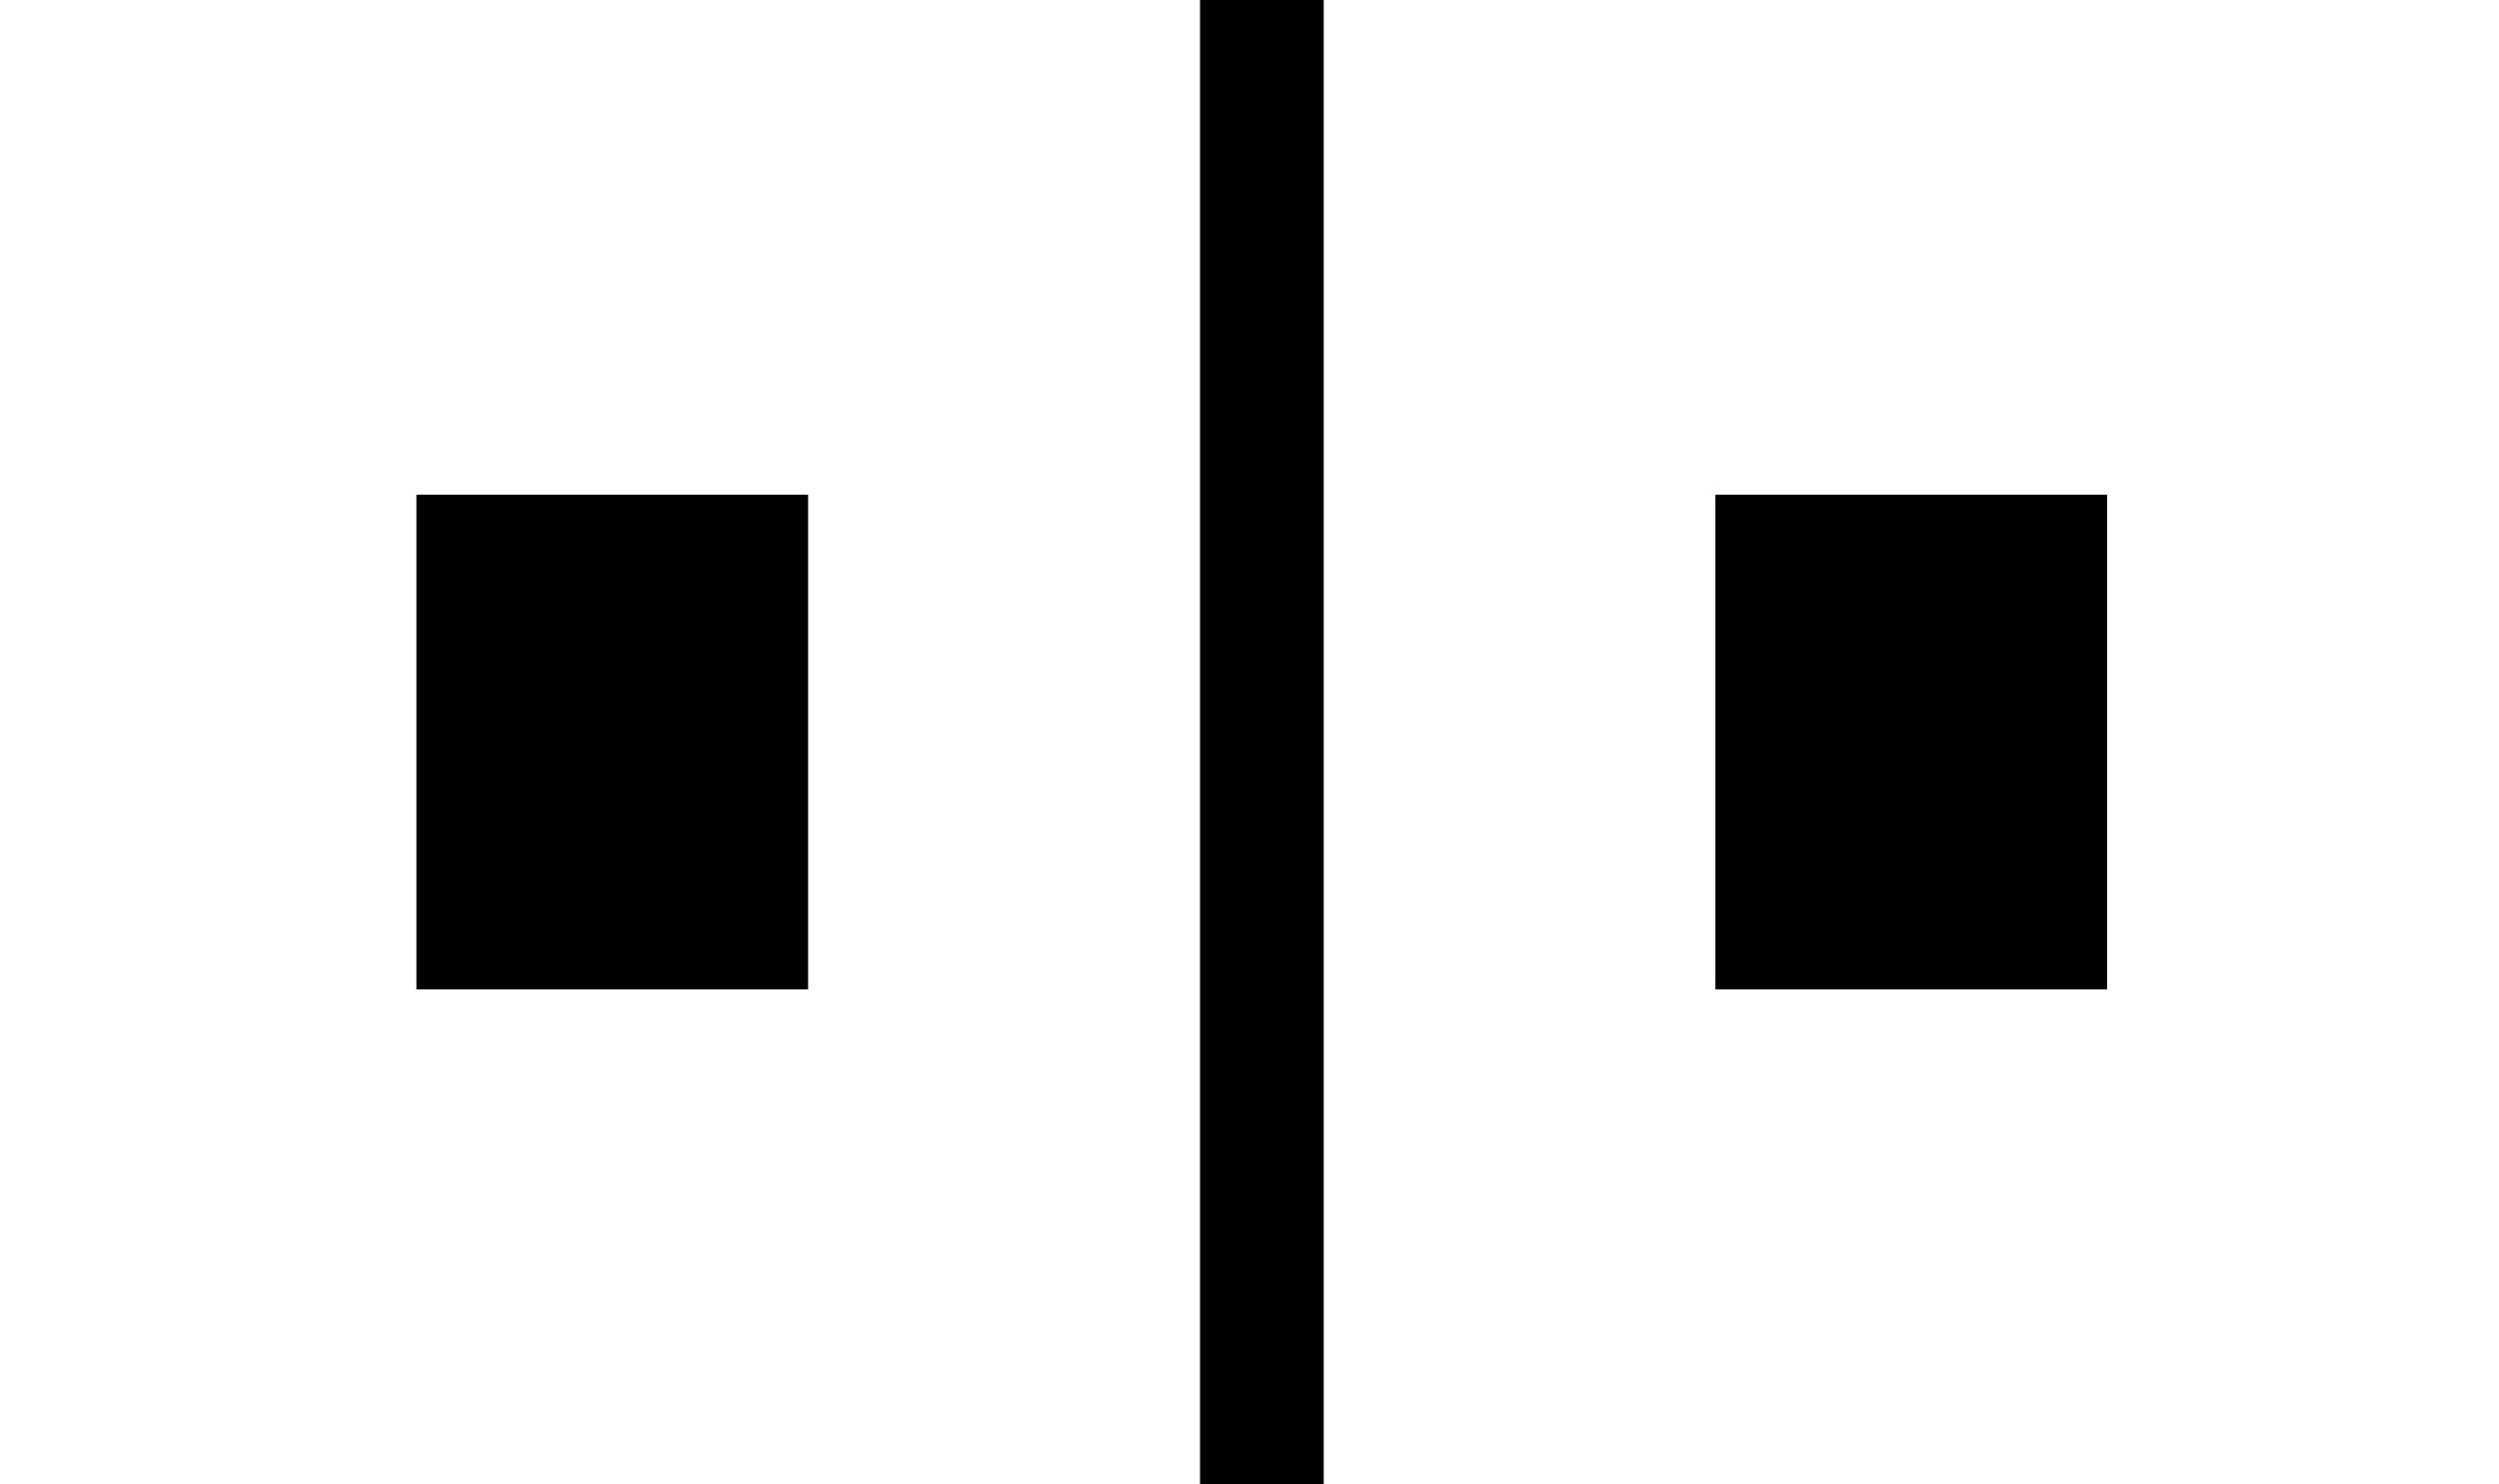 <?xml version="1.0" standalone="no"?>
<!DOCTYPE svg PUBLIC "-//W3C//DTD SVG 1.1//EN" "http://www.w3.org/Graphics/SVG/1.1/DTD/svg11.dtd" >
<svg xmlns="http://www.w3.org/2000/svg" xmlns:xlink="http://www.w3.org/1999/xlink" version="1.1" viewBox="-10 0 1010 600">
   <path fill="currentColor"
d="M683.3 200h158.3v200h-158.3v-200zM158.3 200h158.3v200h-158.3v-200zM475 0h50v600h-50v-600z" />
</svg>
